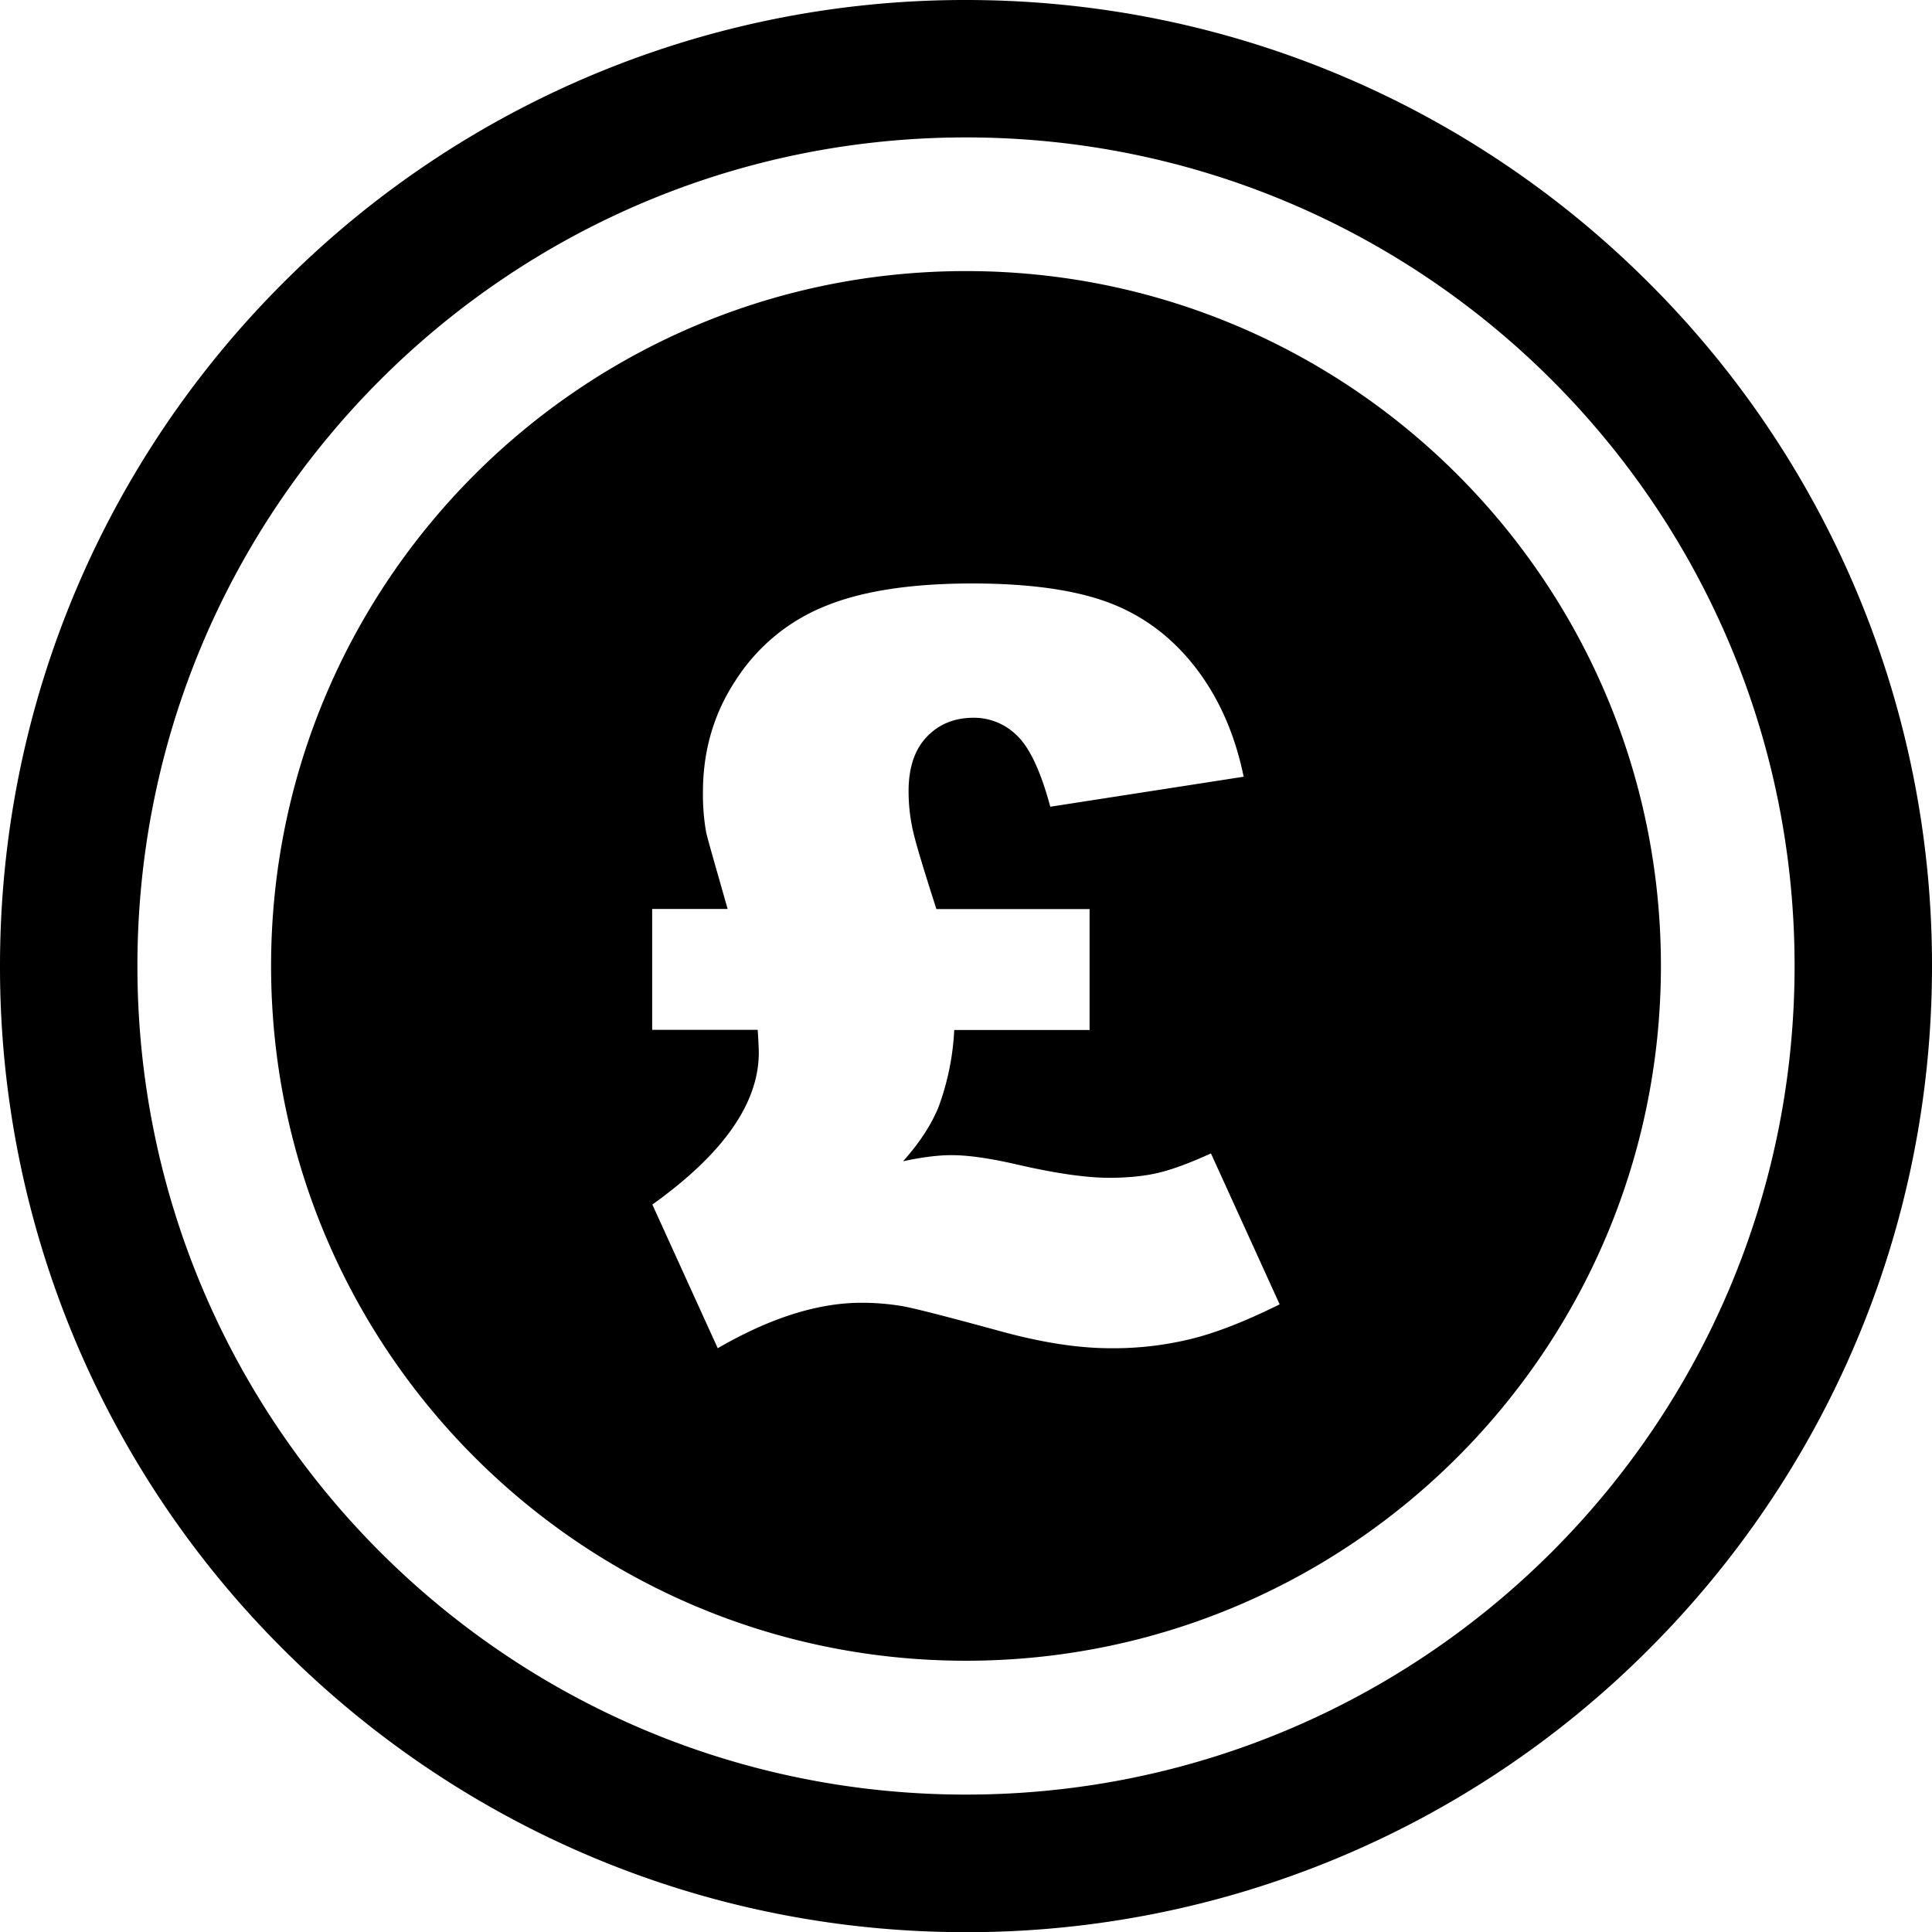 <svg width="32" height="32" viewBox="0 0 32 32" fill="none" xmlns="http://www.w3.org/2000/svg"><g clip-path="url(#clip0_1_2)"><path fill-rule="evenodd" clip-rule="evenodd" d="M16 0c4.417 0 8.42 1.792 11.313 4.688A15.95 15.95 0 0132 16c0 4.42-1.792 8.42-4.688 11.315A15.95 15.95 0 0116 32.003c-4.417 0-8.42-1.795-11.313-4.69A15.94 15.94 0 010 16c0-4.417 1.792-8.42 4.688-11.313A15.945 15.945 0 0116 0zm-.49 15.057h2.537v2.003h-2.242a4.27 4.27 0 01-.26 1.276c-.118.289-.31.588-.587.898.31-.067.579-.101.802-.101.287 0 .657.055 1.112.161.625.143 1.125.214 1.498.214.304 0 .57-.026.797-.078.229-.052.526-.16.89-.326l1.138 2.5c-.552.274-1.036.466-1.455.57a5.402 5.402 0 01-1.344.157c-.526 0-1.123-.091-1.797-.274-.886-.242-1.432-.383-1.646-.422a4.03 4.03 0 00-.685-.057c-.719 0-1.513.25-2.38.753l-1.083-2.38c1.174-.839 1.763-1.678 1.763-2.516 0-.047-.005-.172-.018-.378h-1.748v-2.002h1.25c-.208-.732-.333-1.16-.357-1.276a3.572 3.572 0 01-.052-.66c0-.694.185-1.32.557-1.874a3.15 3.15 0 011.462-1.203c.604-.25 1.419-.378 2.442-.378.959 0 1.719.11 2.276.323.56.213 1.034.57 1.42 1.068.387.5.653 1.101.799 1.81l-3.203.497c-.159-.594-.347-.987-.555-1.182a1.01 1.01 0 00-.71-.292c-.324 0-.582.107-.782.318-.2.21-.3.51-.3.898 0 .209.021.406.06.597.037.195.172.645.401 1.356zM16 4.49c6.357 0 11.51 5.153 11.51 11.507 0 6.357-5.153 11.51-11.51 11.51S4.49 22.355 4.49 15.998C4.49 9.643 9.643 4.49 16 4.49zm0-2.214c7.58 0 13.724 6.146 13.724 13.724 0 7.58-6.146 13.724-13.724 13.724-7.58 0-13.724-6.143-13.724-13.724C2.276 8.42 8.419 2.276 16 2.276z" fill="#000"/></g><defs><clipPath id="clip0_1_2"><path fill="#fff" d="M0 0h32v32H0z"/></clipPath></defs></svg>